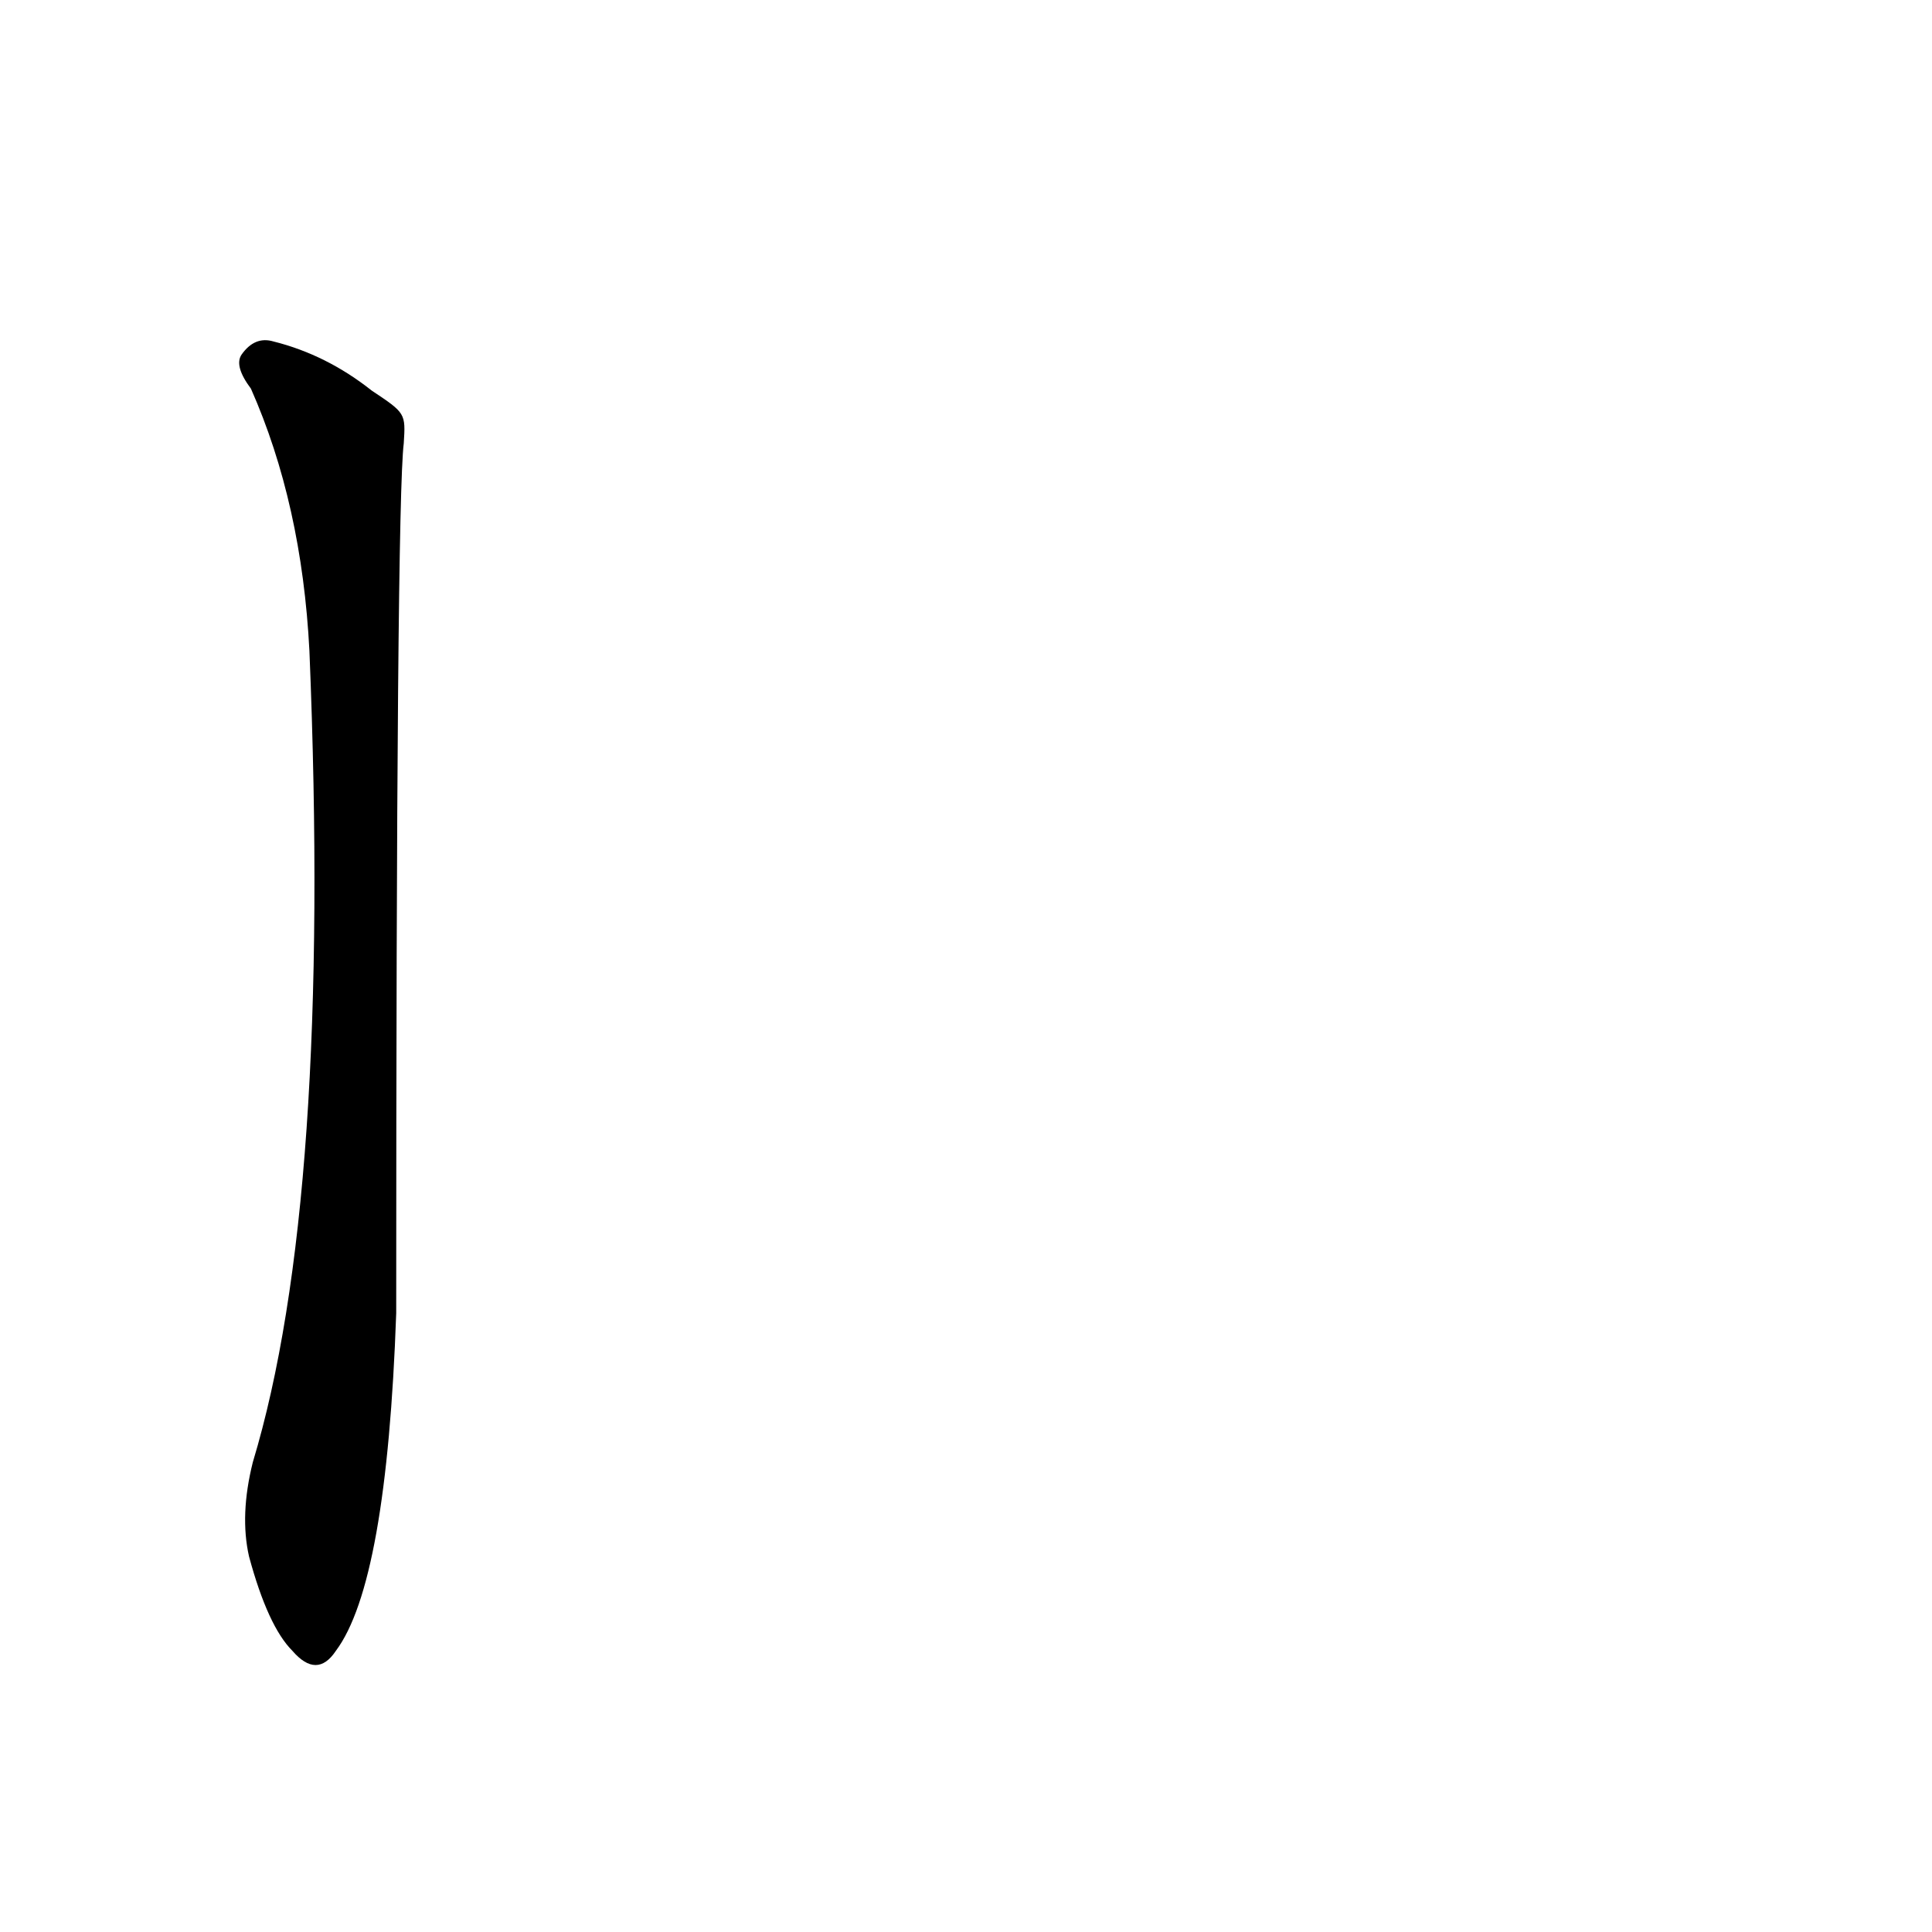 <?xml version='1.0' encoding='utf-8'?>
<svg xmlns="http://www.w3.org/2000/svg" version="1.1" viewBox="0 0 1024 1024"><g transform="scale(1, -1) translate(0, -900)"><path d="M 197 693 Q 173 712 145 719 Q 135 722 128 712 Q 124 706 133 694 Q 160 633 164 555 Q 176 264 134 125 Q 127 97 132 75 Q 142 38 155 25 Q 168 10 178 25 Q 205 61 210 204 Q 210 633 214 665 C 215 681 215 681 197 693 Z" fill="black" /></g></svg>